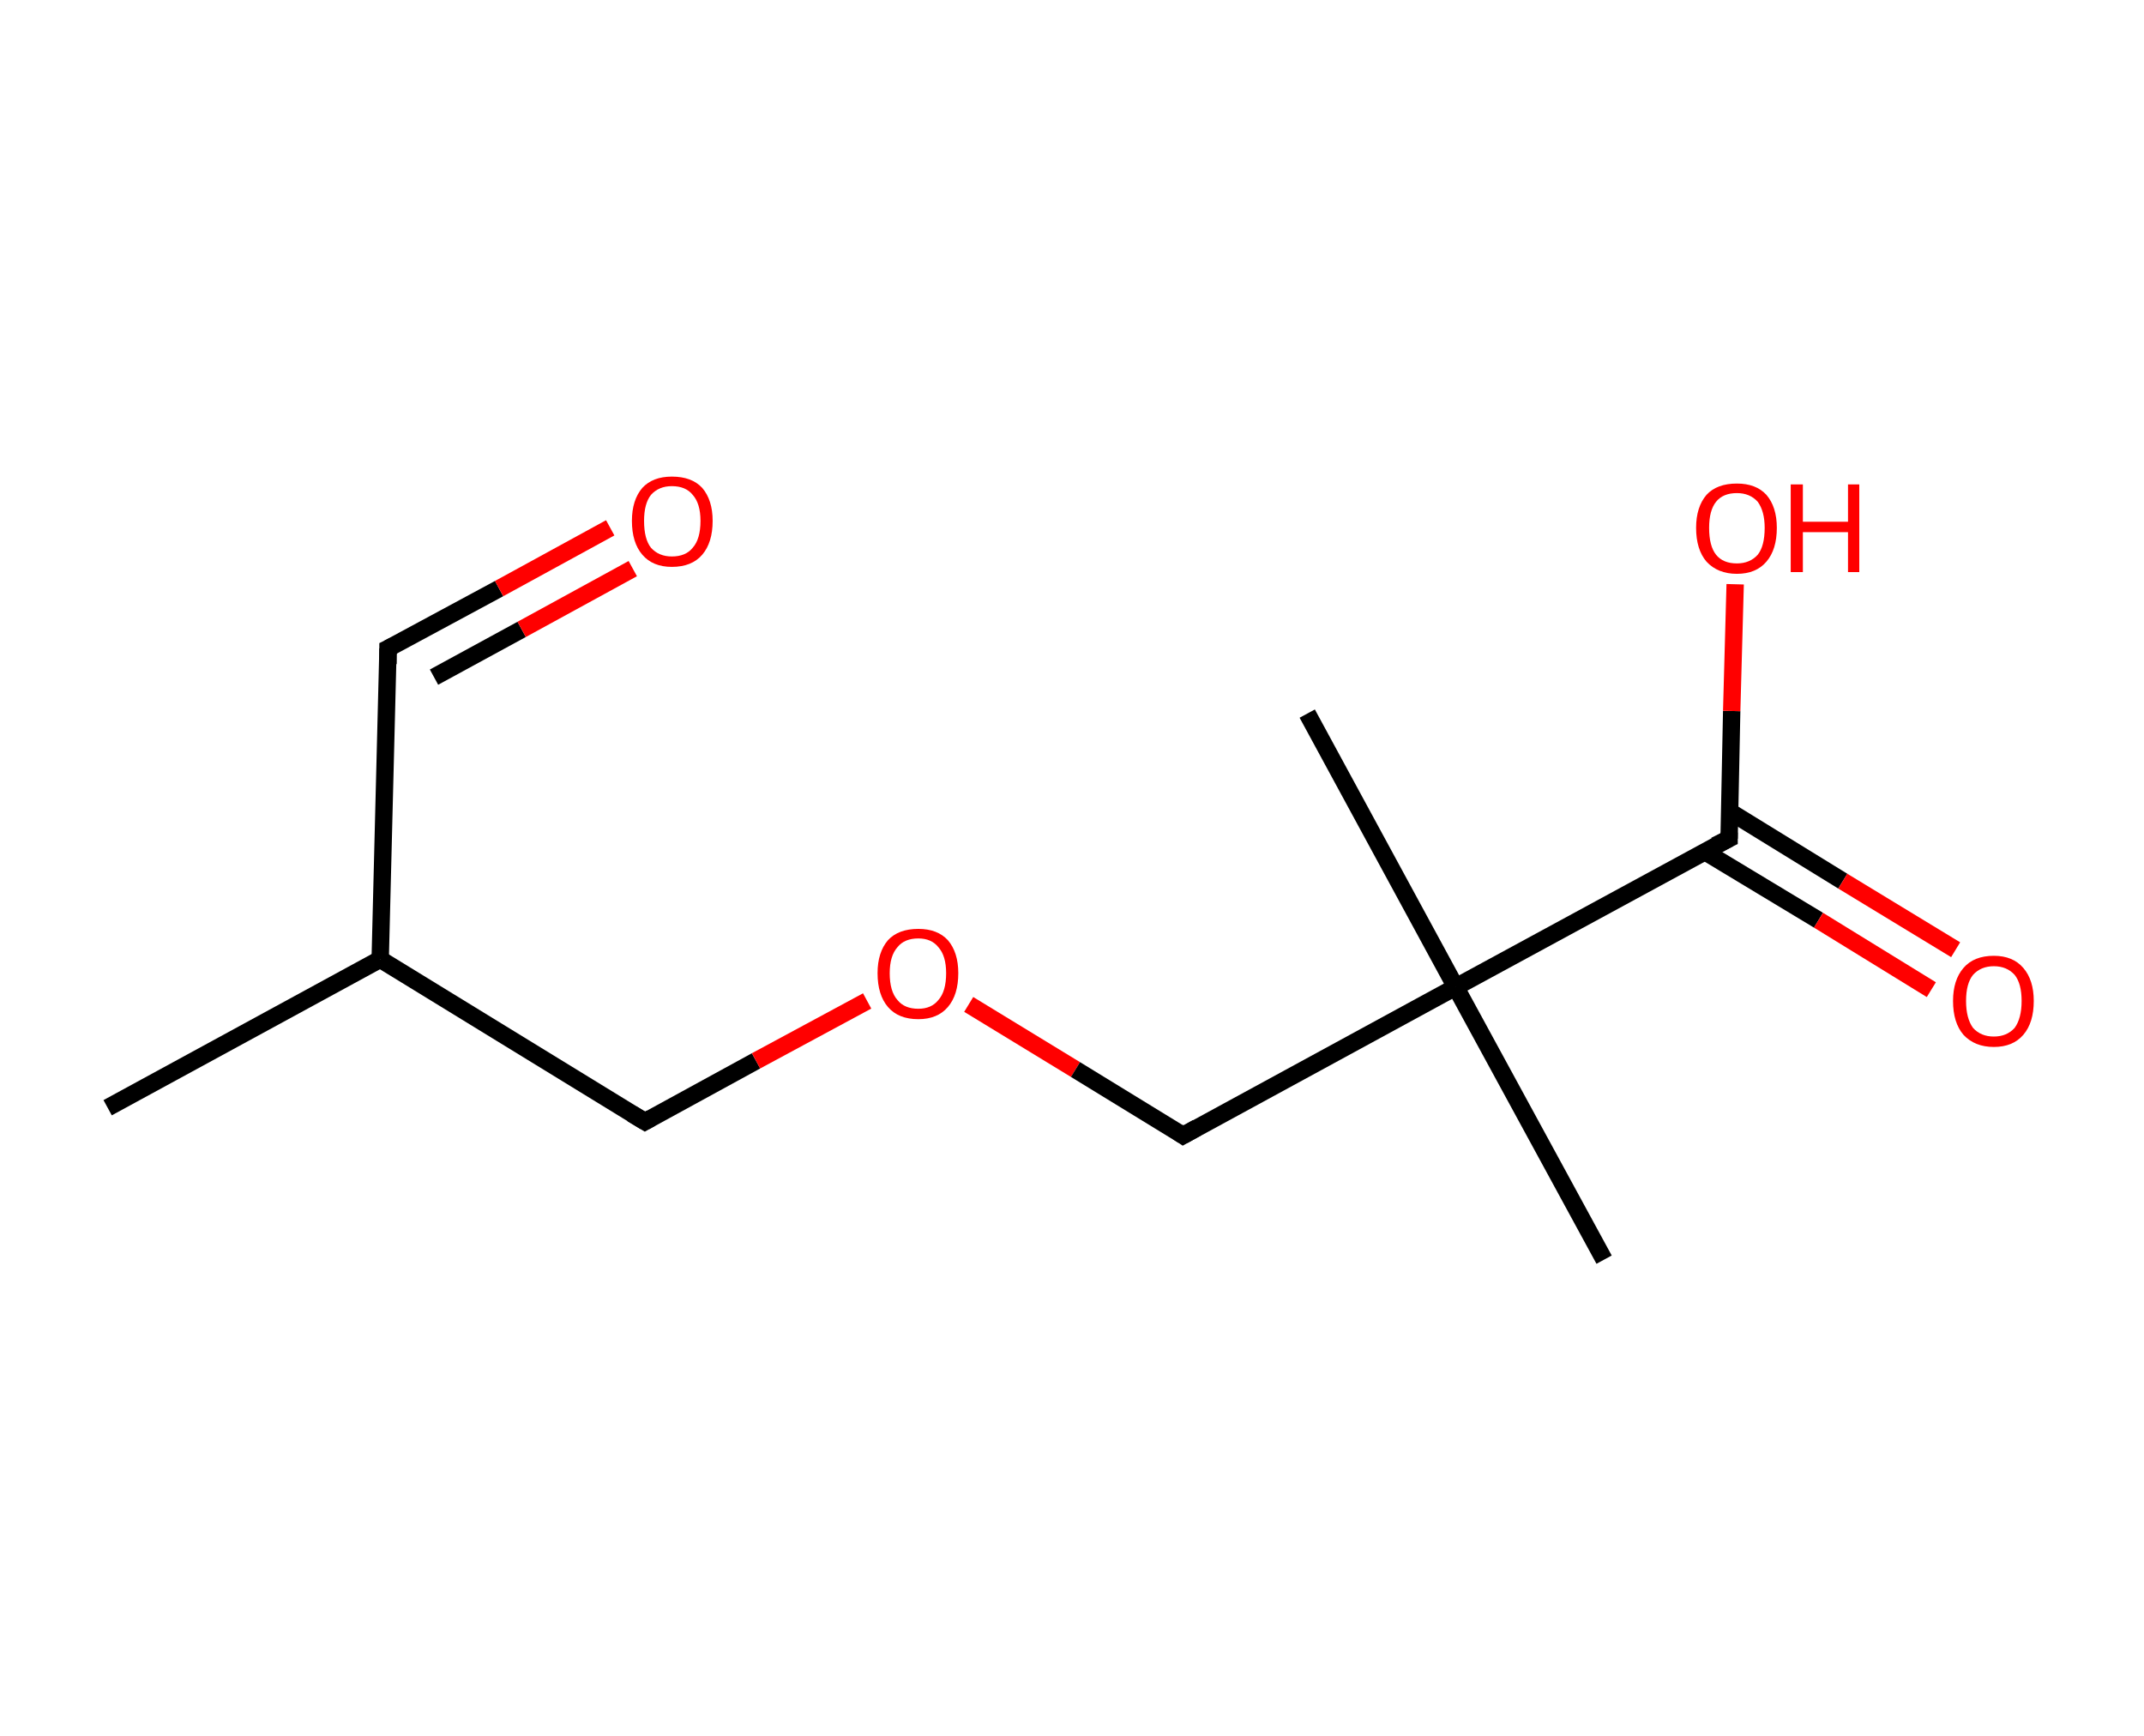 <?xml version='1.0' encoding='ASCII' standalone='yes'?>
<svg xmlns="http://www.w3.org/2000/svg" xmlns:rdkit="http://www.rdkit.org/xml" xmlns:xlink="http://www.w3.org/1999/xlink" version="1.1" baseProfile="full" xml:space="preserve" width="247px" height="200px" viewBox="0 0 247 200">
<!-- END OF HEADER -->
<rect style="opacity:1.0;fill:#FFFFFF;stroke:none" width="247.0" height="200.0" x="0.0" y="0.0"> </rect>
<path class="bond-0 atom-0 atom-1" d="M 12.4,127.6 L 43.8,110.5" style="fill:none;fill-rule:evenodd;stroke:#000000;stroke-width:2.0px;stroke-linecap:butt;stroke-linejoin:miter;stroke-opacity:1"/>
<path class="bond-1 atom-1 atom-2" d="M 43.8,110.5 L 44.7,74.7" style="fill:none;fill-rule:evenodd;stroke:#000000;stroke-width:2.0px;stroke-linecap:butt;stroke-linejoin:miter;stroke-opacity:1"/>
<path class="bond-2 atom-2 atom-3" d="M 44.7,74.7 L 57.5,67.8" style="fill:none;fill-rule:evenodd;stroke:#000000;stroke-width:2.0px;stroke-linecap:butt;stroke-linejoin:miter;stroke-opacity:1"/>
<path class="bond-2 atom-2 atom-3" d="M 57.5,67.8 L 70.3,60.8" style="fill:none;fill-rule:evenodd;stroke:#FF0000;stroke-width:2.0px;stroke-linecap:butt;stroke-linejoin:miter;stroke-opacity:1"/>
<path class="bond-2 atom-2 atom-3" d="M 50.0,78.0 L 60.1,72.5" style="fill:none;fill-rule:evenodd;stroke:#000000;stroke-width:2.0px;stroke-linecap:butt;stroke-linejoin:miter;stroke-opacity:1"/>
<path class="bond-2 atom-2 atom-3" d="M 60.1,72.5 L 72.9,65.5" style="fill:none;fill-rule:evenodd;stroke:#FF0000;stroke-width:2.0px;stroke-linecap:butt;stroke-linejoin:miter;stroke-opacity:1"/>
<path class="bond-3 atom-1 atom-4" d="M 43.8,110.5 L 74.3,129.2" style="fill:none;fill-rule:evenodd;stroke:#000000;stroke-width:2.0px;stroke-linecap:butt;stroke-linejoin:miter;stroke-opacity:1"/>
<path class="bond-4 atom-4 atom-5" d="M 74.3,129.2 L 87.1,122.2" style="fill:none;fill-rule:evenodd;stroke:#000000;stroke-width:2.0px;stroke-linecap:butt;stroke-linejoin:miter;stroke-opacity:1"/>
<path class="bond-4 atom-4 atom-5" d="M 87.1,122.2 L 99.9,115.3" style="fill:none;fill-rule:evenodd;stroke:#FF0000;stroke-width:2.0px;stroke-linecap:butt;stroke-linejoin:miter;stroke-opacity:1"/>
<path class="bond-5 atom-5 atom-6" d="M 111.6,115.7 L 123.9,123.2" style="fill:none;fill-rule:evenodd;stroke:#FF0000;stroke-width:2.0px;stroke-linecap:butt;stroke-linejoin:miter;stroke-opacity:1"/>
<path class="bond-5 atom-5 atom-6" d="M 123.9,123.2 L 136.3,130.8" style="fill:none;fill-rule:evenodd;stroke:#000000;stroke-width:2.0px;stroke-linecap:butt;stroke-linejoin:miter;stroke-opacity:1"/>
<path class="bond-6 atom-6 atom-7" d="M 136.3,130.8 L 167.7,113.7" style="fill:none;fill-rule:evenodd;stroke:#000000;stroke-width:2.0px;stroke-linecap:butt;stroke-linejoin:miter;stroke-opacity:1"/>
<path class="bond-7 atom-7 atom-8" d="M 167.7,113.7 L 150.6,82.2" style="fill:none;fill-rule:evenodd;stroke:#000000;stroke-width:2.0px;stroke-linecap:butt;stroke-linejoin:miter;stroke-opacity:1"/>
<path class="bond-8 atom-7 atom-9" d="M 167.7,113.7 L 184.8,145.1" style="fill:none;fill-rule:evenodd;stroke:#000000;stroke-width:2.0px;stroke-linecap:butt;stroke-linejoin:miter;stroke-opacity:1"/>
<path class="bond-9 atom-7 atom-10" d="M 167.7,113.7 L 199.2,96.6" style="fill:none;fill-rule:evenodd;stroke:#000000;stroke-width:2.0px;stroke-linecap:butt;stroke-linejoin:miter;stroke-opacity:1"/>
<path class="bond-10 atom-10 atom-11" d="M 196.4,98.1 L 209.5,106.0" style="fill:none;fill-rule:evenodd;stroke:#000000;stroke-width:2.0px;stroke-linecap:butt;stroke-linejoin:miter;stroke-opacity:1"/>
<path class="bond-10 atom-10 atom-11" d="M 209.5,106.0 L 222.5,114.0" style="fill:none;fill-rule:evenodd;stroke:#FF0000;stroke-width:2.0px;stroke-linecap:butt;stroke-linejoin:miter;stroke-opacity:1"/>
<path class="bond-10 atom-10 atom-11" d="M 199.3,93.5 L 212.3,101.5" style="fill:none;fill-rule:evenodd;stroke:#000000;stroke-width:2.0px;stroke-linecap:butt;stroke-linejoin:miter;stroke-opacity:1"/>
<path class="bond-10 atom-10 atom-11" d="M 212.3,101.5 L 225.3,109.4" style="fill:none;fill-rule:evenodd;stroke:#FF0000;stroke-width:2.0px;stroke-linecap:butt;stroke-linejoin:miter;stroke-opacity:1"/>
<path class="bond-11 atom-10 atom-12" d="M 199.2,96.6 L 199.5,81.9" style="fill:none;fill-rule:evenodd;stroke:#000000;stroke-width:2.0px;stroke-linecap:butt;stroke-linejoin:miter;stroke-opacity:1"/>
<path class="bond-11 atom-10 atom-12" d="M 199.5,81.9 L 199.9,67.3" style="fill:none;fill-rule:evenodd;stroke:#FF0000;stroke-width:2.0px;stroke-linecap:butt;stroke-linejoin:miter;stroke-opacity:1"/>
<path d="M 44.7,76.5 L 44.7,74.7 L 45.3,74.4" style="fill:none;stroke:#000000;stroke-width:2.0px;stroke-linecap:butt;stroke-linejoin:miter;stroke-opacity:1;"/>
<path d="M 72.8,128.3 L 74.3,129.2 L 75.0,128.8" style="fill:none;stroke:#000000;stroke-width:2.0px;stroke-linecap:butt;stroke-linejoin:miter;stroke-opacity:1;"/>
<path d="M 135.7,130.4 L 136.3,130.8 L 137.9,129.9" style="fill:none;stroke:#000000;stroke-width:2.0px;stroke-linecap:butt;stroke-linejoin:miter;stroke-opacity:1;"/>
<path d="M 197.6,97.4 L 199.2,96.6 L 199.2,95.9" style="fill:none;stroke:#000000;stroke-width:2.0px;stroke-linecap:butt;stroke-linejoin:miter;stroke-opacity:1;"/>
<path class="atom-3" d="M 72.8 60.0 Q 72.8 57.6, 74.0 56.2 Q 75.2 54.9, 77.4 54.9 Q 79.7 54.9, 80.9 56.2 Q 82.1 57.6, 82.1 60.0 Q 82.1 62.5, 80.9 63.9 Q 79.7 65.3, 77.4 65.3 Q 75.2 65.3, 74.0 63.9 Q 72.8 62.5, 72.8 60.0 M 77.4 64.1 Q 79.0 64.1, 79.8 63.1 Q 80.7 62.1, 80.7 60.0 Q 80.7 58.0, 79.8 57.0 Q 79.0 56.0, 77.4 56.0 Q 75.9 56.0, 75.0 57.0 Q 74.2 58.0, 74.2 60.0 Q 74.2 62.1, 75.0 63.1 Q 75.9 64.1, 77.4 64.1 " fill="#FF0000"/>
<path class="atom-5" d="M 101.1 112.1 Q 101.1 109.7, 102.3 108.3 Q 103.5 107.0, 105.8 107.0 Q 108.0 107.0, 109.2 108.3 Q 110.4 109.7, 110.4 112.1 Q 110.4 114.6, 109.2 116.0 Q 108.0 117.4, 105.8 117.4 Q 103.5 117.4, 102.3 116.0 Q 101.1 114.6, 101.1 112.1 M 105.8 116.2 Q 107.3 116.2, 108.1 115.2 Q 109.0 114.2, 109.0 112.1 Q 109.0 110.1, 108.1 109.1 Q 107.3 108.1, 105.8 108.1 Q 104.2 108.1, 103.4 109.1 Q 102.5 110.1, 102.5 112.1 Q 102.5 114.2, 103.4 115.2 Q 104.2 116.2, 105.8 116.2 " fill="#FF0000"/>
<path class="atom-11" d="M 225.0 115.3 Q 225.0 112.9, 226.2 111.5 Q 227.4 110.1, 229.7 110.1 Q 231.9 110.1, 233.1 111.5 Q 234.3 112.9, 234.3 115.3 Q 234.3 117.8, 233.1 119.2 Q 231.9 120.6, 229.7 120.6 Q 227.5 120.6, 226.2 119.2 Q 225.0 117.8, 225.0 115.3 M 229.7 119.4 Q 231.2 119.4, 232.1 118.4 Q 232.9 117.3, 232.9 115.3 Q 232.9 113.3, 232.1 112.3 Q 231.2 111.3, 229.7 111.3 Q 228.2 111.3, 227.3 112.3 Q 226.5 113.3, 226.5 115.3 Q 226.5 117.3, 227.3 118.4 Q 228.2 119.4, 229.7 119.4 " fill="#FF0000"/>
<path class="atom-12" d="M 195.4 60.8 Q 195.4 58.4, 196.6 57.0 Q 197.8 55.7, 200.1 55.7 Q 202.3 55.7, 203.5 57.0 Q 204.7 58.4, 204.7 60.8 Q 204.7 63.3, 203.5 64.7 Q 202.3 66.1, 200.1 66.1 Q 197.9 66.1, 196.6 64.7 Q 195.4 63.3, 195.4 60.8 M 200.1 64.9 Q 201.6 64.9, 202.5 63.9 Q 203.3 62.9, 203.3 60.8 Q 203.3 58.9, 202.5 57.8 Q 201.6 56.8, 200.1 56.8 Q 198.5 56.8, 197.7 57.8 Q 196.9 58.8, 196.9 60.8 Q 196.9 62.9, 197.7 63.9 Q 198.5 64.9, 200.1 64.9 " fill="#FF0000"/>
<path class="atom-12" d="M 206.3 55.8 L 207.7 55.8 L 207.7 60.1 L 212.9 60.1 L 212.9 55.8 L 214.2 55.8 L 214.2 65.9 L 212.9 65.9 L 212.9 61.3 L 207.7 61.3 L 207.7 65.9 L 206.3 65.9 L 206.3 55.8 " fill="#FF0000"/>
</svg>
